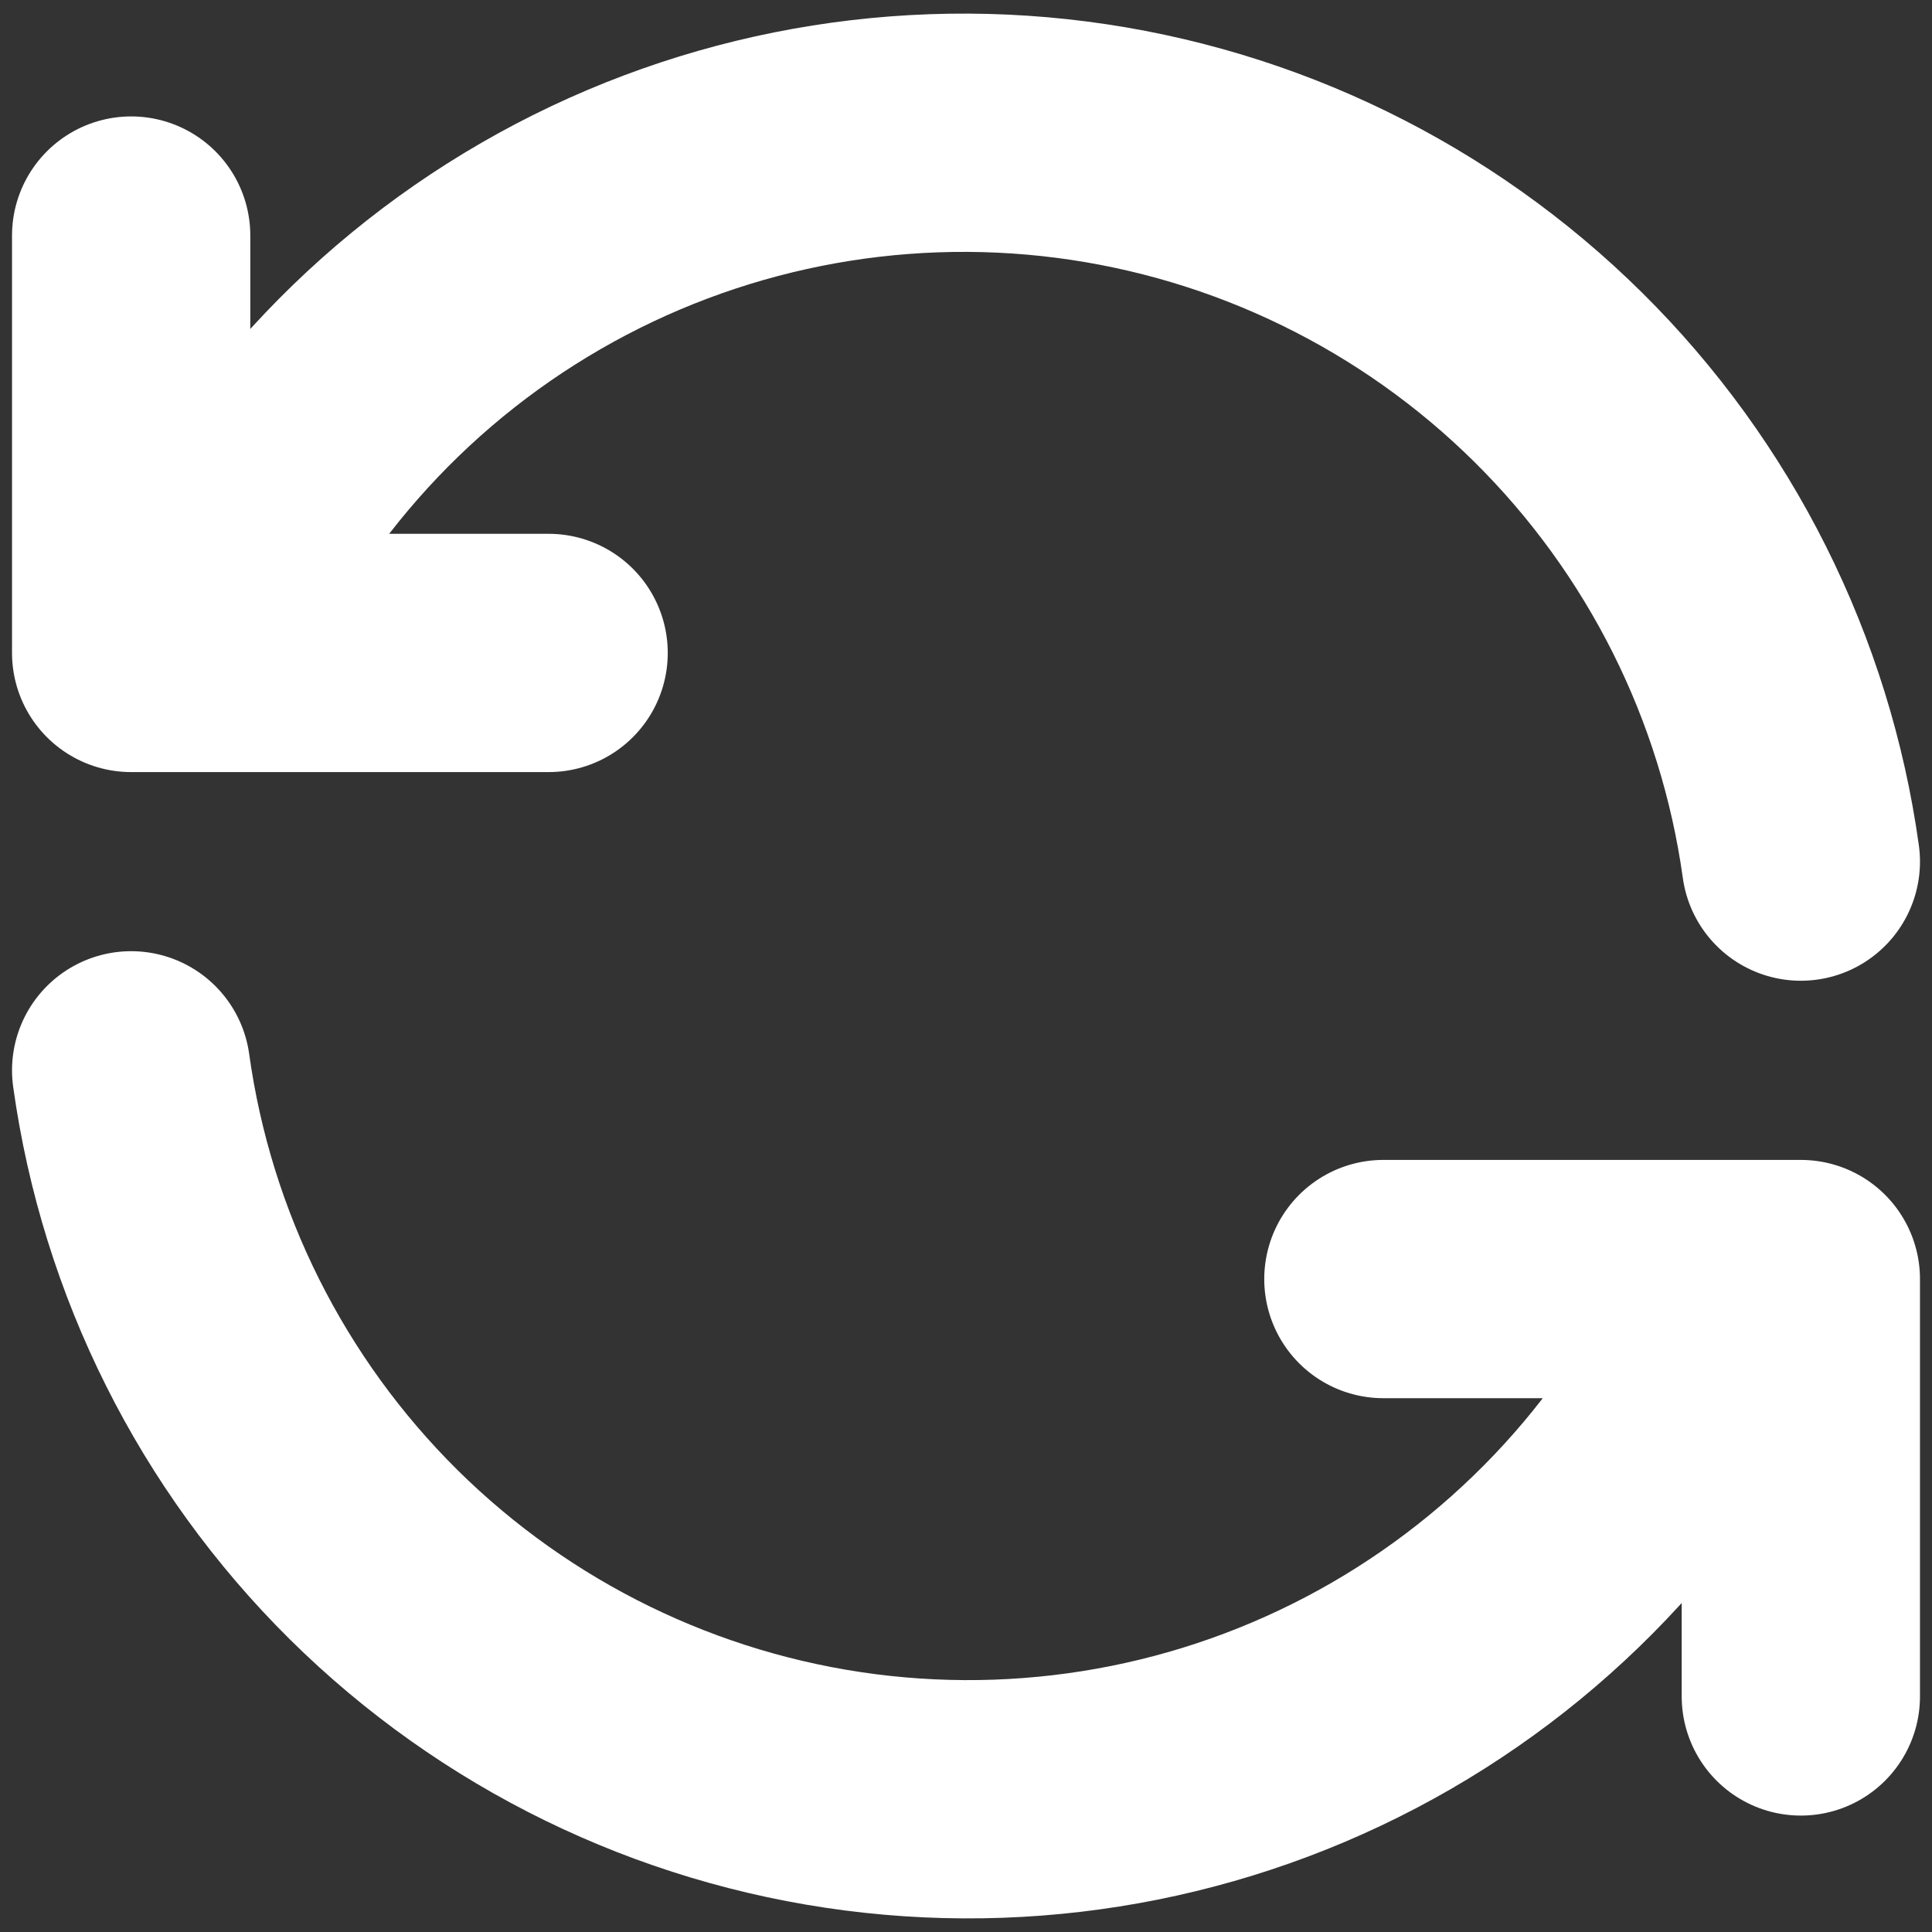 <svg width="27" height="27" viewBox="0 0 27 27" fill="none" xmlns="http://www.w3.org/2000/svg">
<rect x="0" y="0" width="27" height="27" fill="#333333" stroke="none"/>
<path d="M25.167 12.041C24.81 9.475 23.619 7.097 21.778 5.274C19.937 3.451 17.548 2.284 14.978 1.952C12.409 1.621 9.801 2.143 7.558 3.439C5.314 4.735 3.559 6.733 2.562 9.125M1.833 3.292V9.125H7.667M1.833 14.958C2.19 17.524 3.38 19.902 5.221 21.726C7.063 23.549 9.452 24.716 12.022 25.048C14.591 25.379 17.199 24.857 19.442 23.561C21.686 22.264 23.441 20.267 24.437 17.875M25.167 23.708V17.875H19.333" stroke="white" stroke-width="3.33" stroke-linecap="round" stroke-linejoin="round"/>
</svg>
